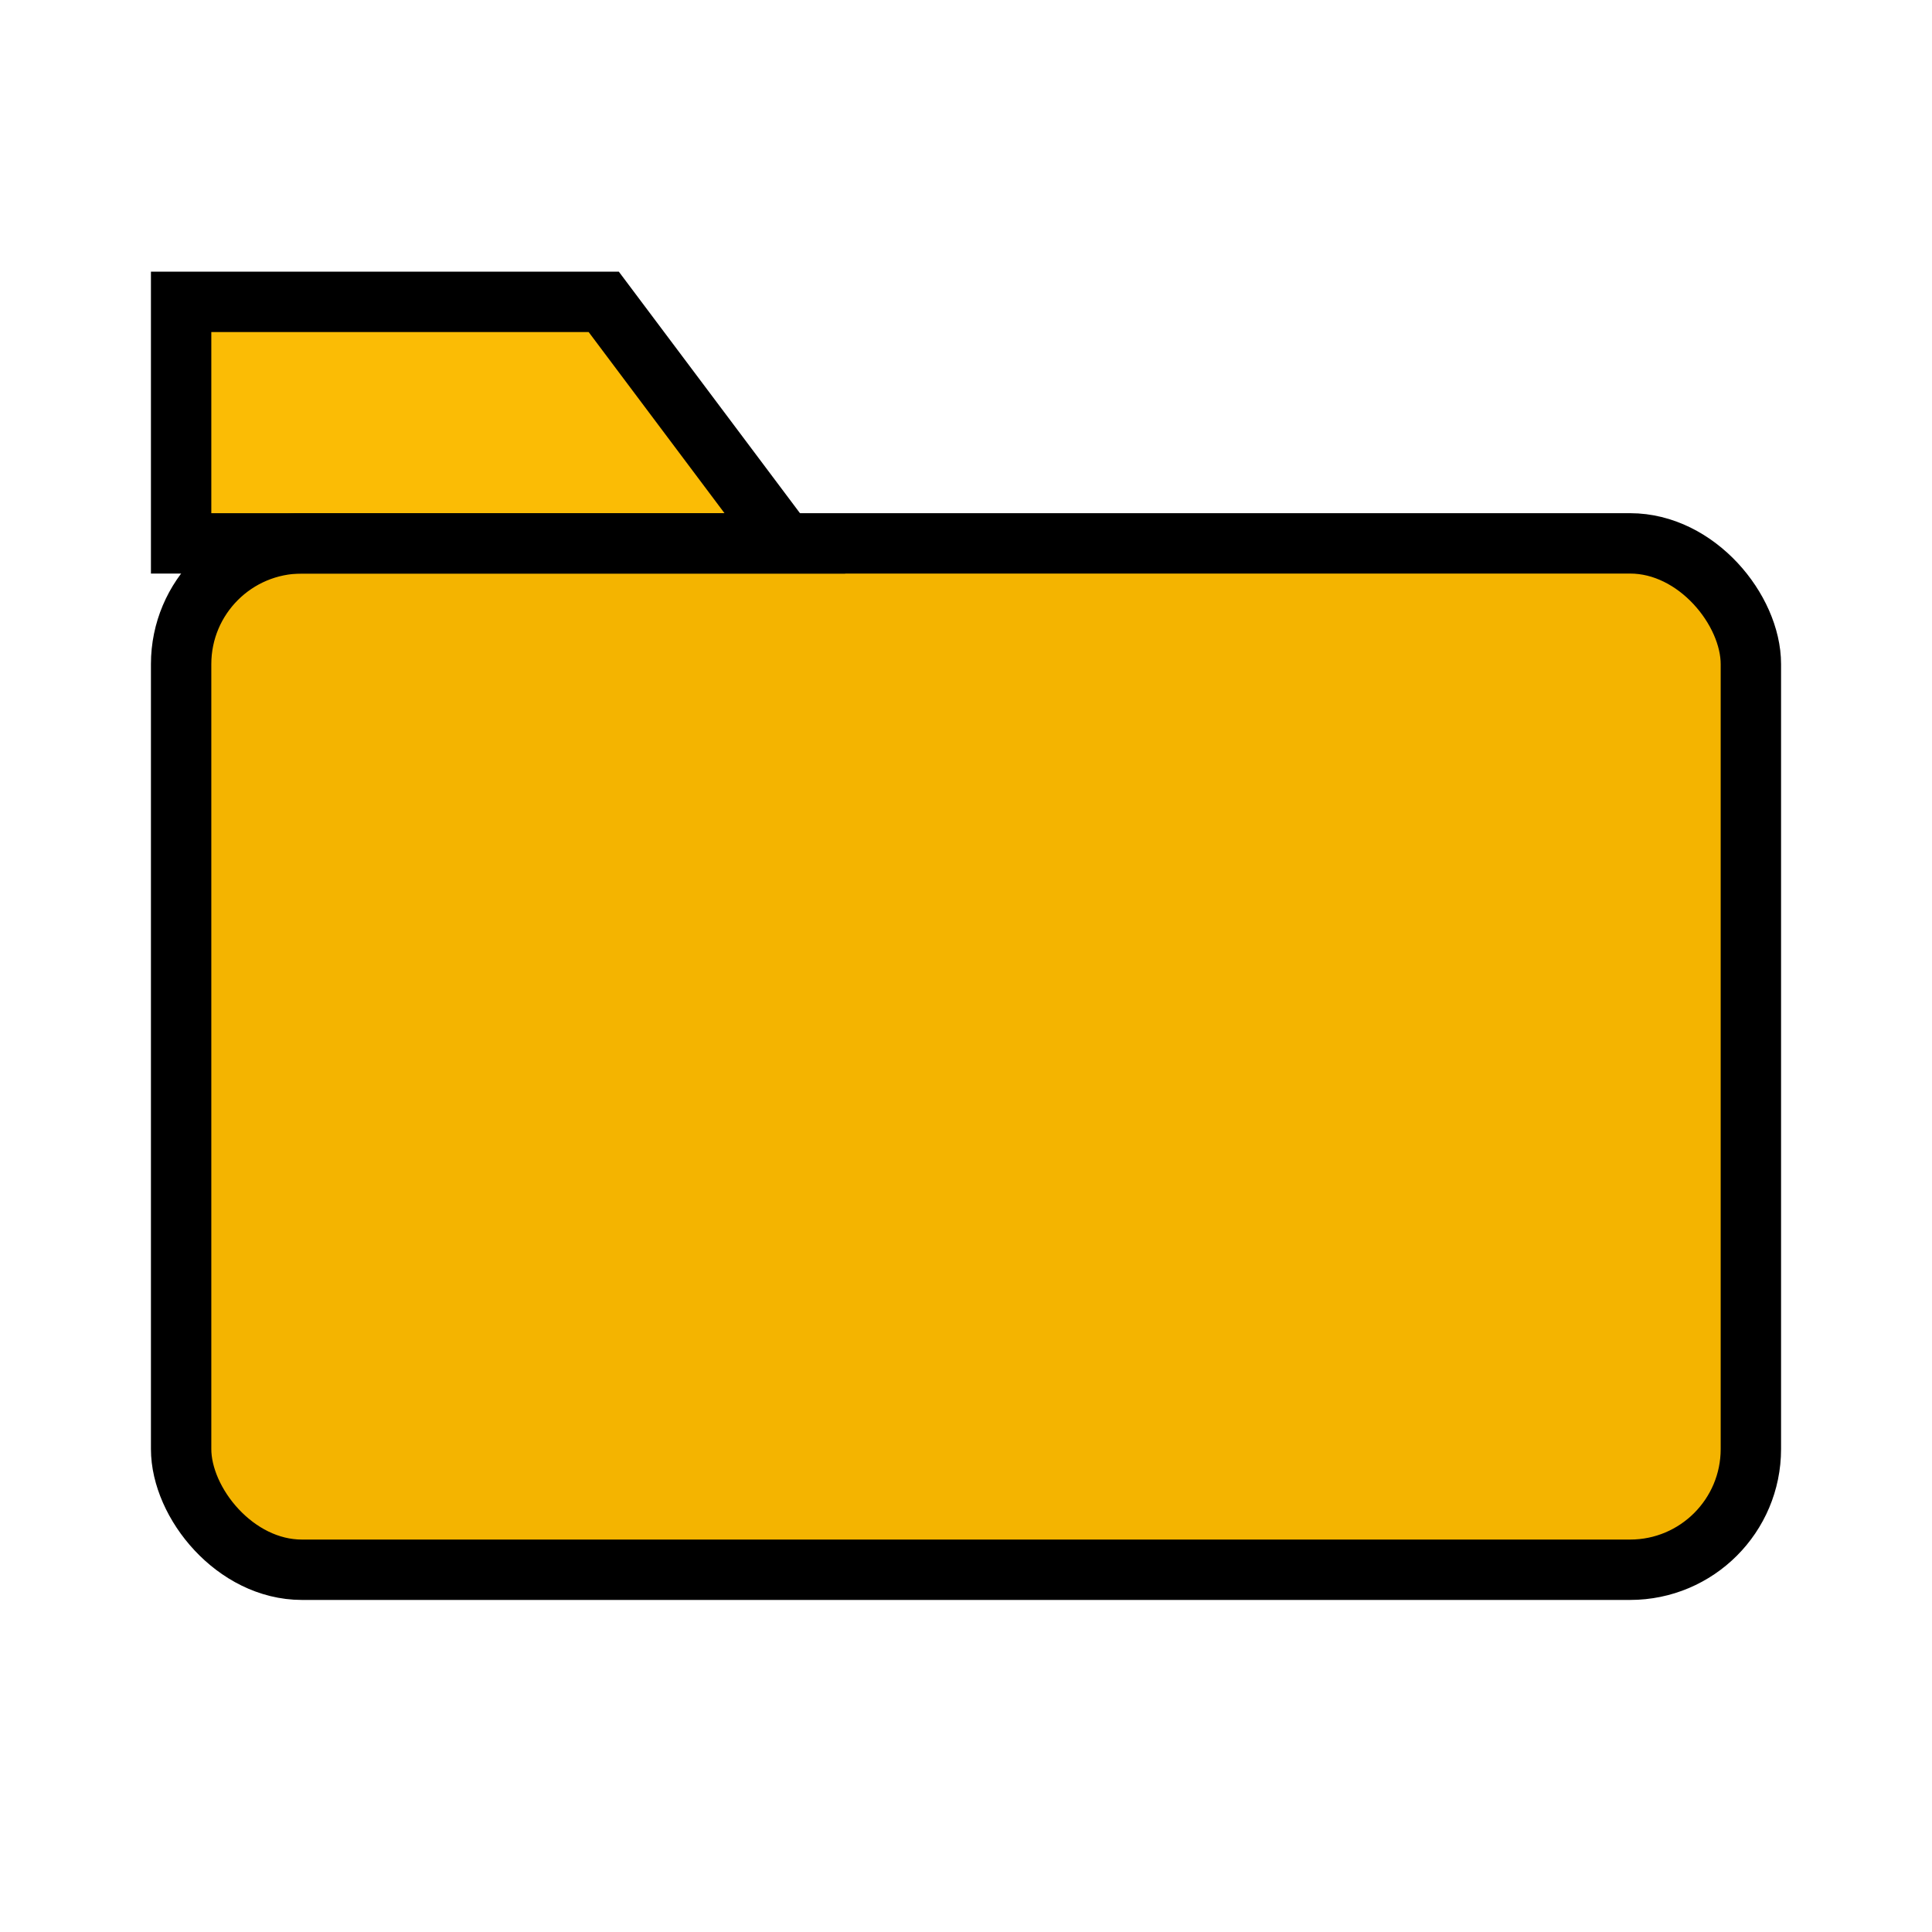 <?xml version="1.0" encoding="UTF-8"?>
<svg width="128" height="128" viewBox="0 0 128 128" xmlns="http://www.w3.org/2000/svg">
  <!-- Folder body -->
  <rect x="12" y="36" width="104" height="68" rx="8" ry="8" fill="#F4B400"/>
  <!-- Folder tab -->
  <polygon points="12,36 12,20 40,20 52,36" fill="#FBBC05"/>
  <!-- Outlines -->
  <rect x="12" y="36" width="104" height="68" rx="8" ry="8" fill="none" stroke="#000" stroke-width="4"/>
  <polygon points="12,36 12,20 40,20 52,36" fill="none" stroke="#000" stroke-width="4"/>
</svg>